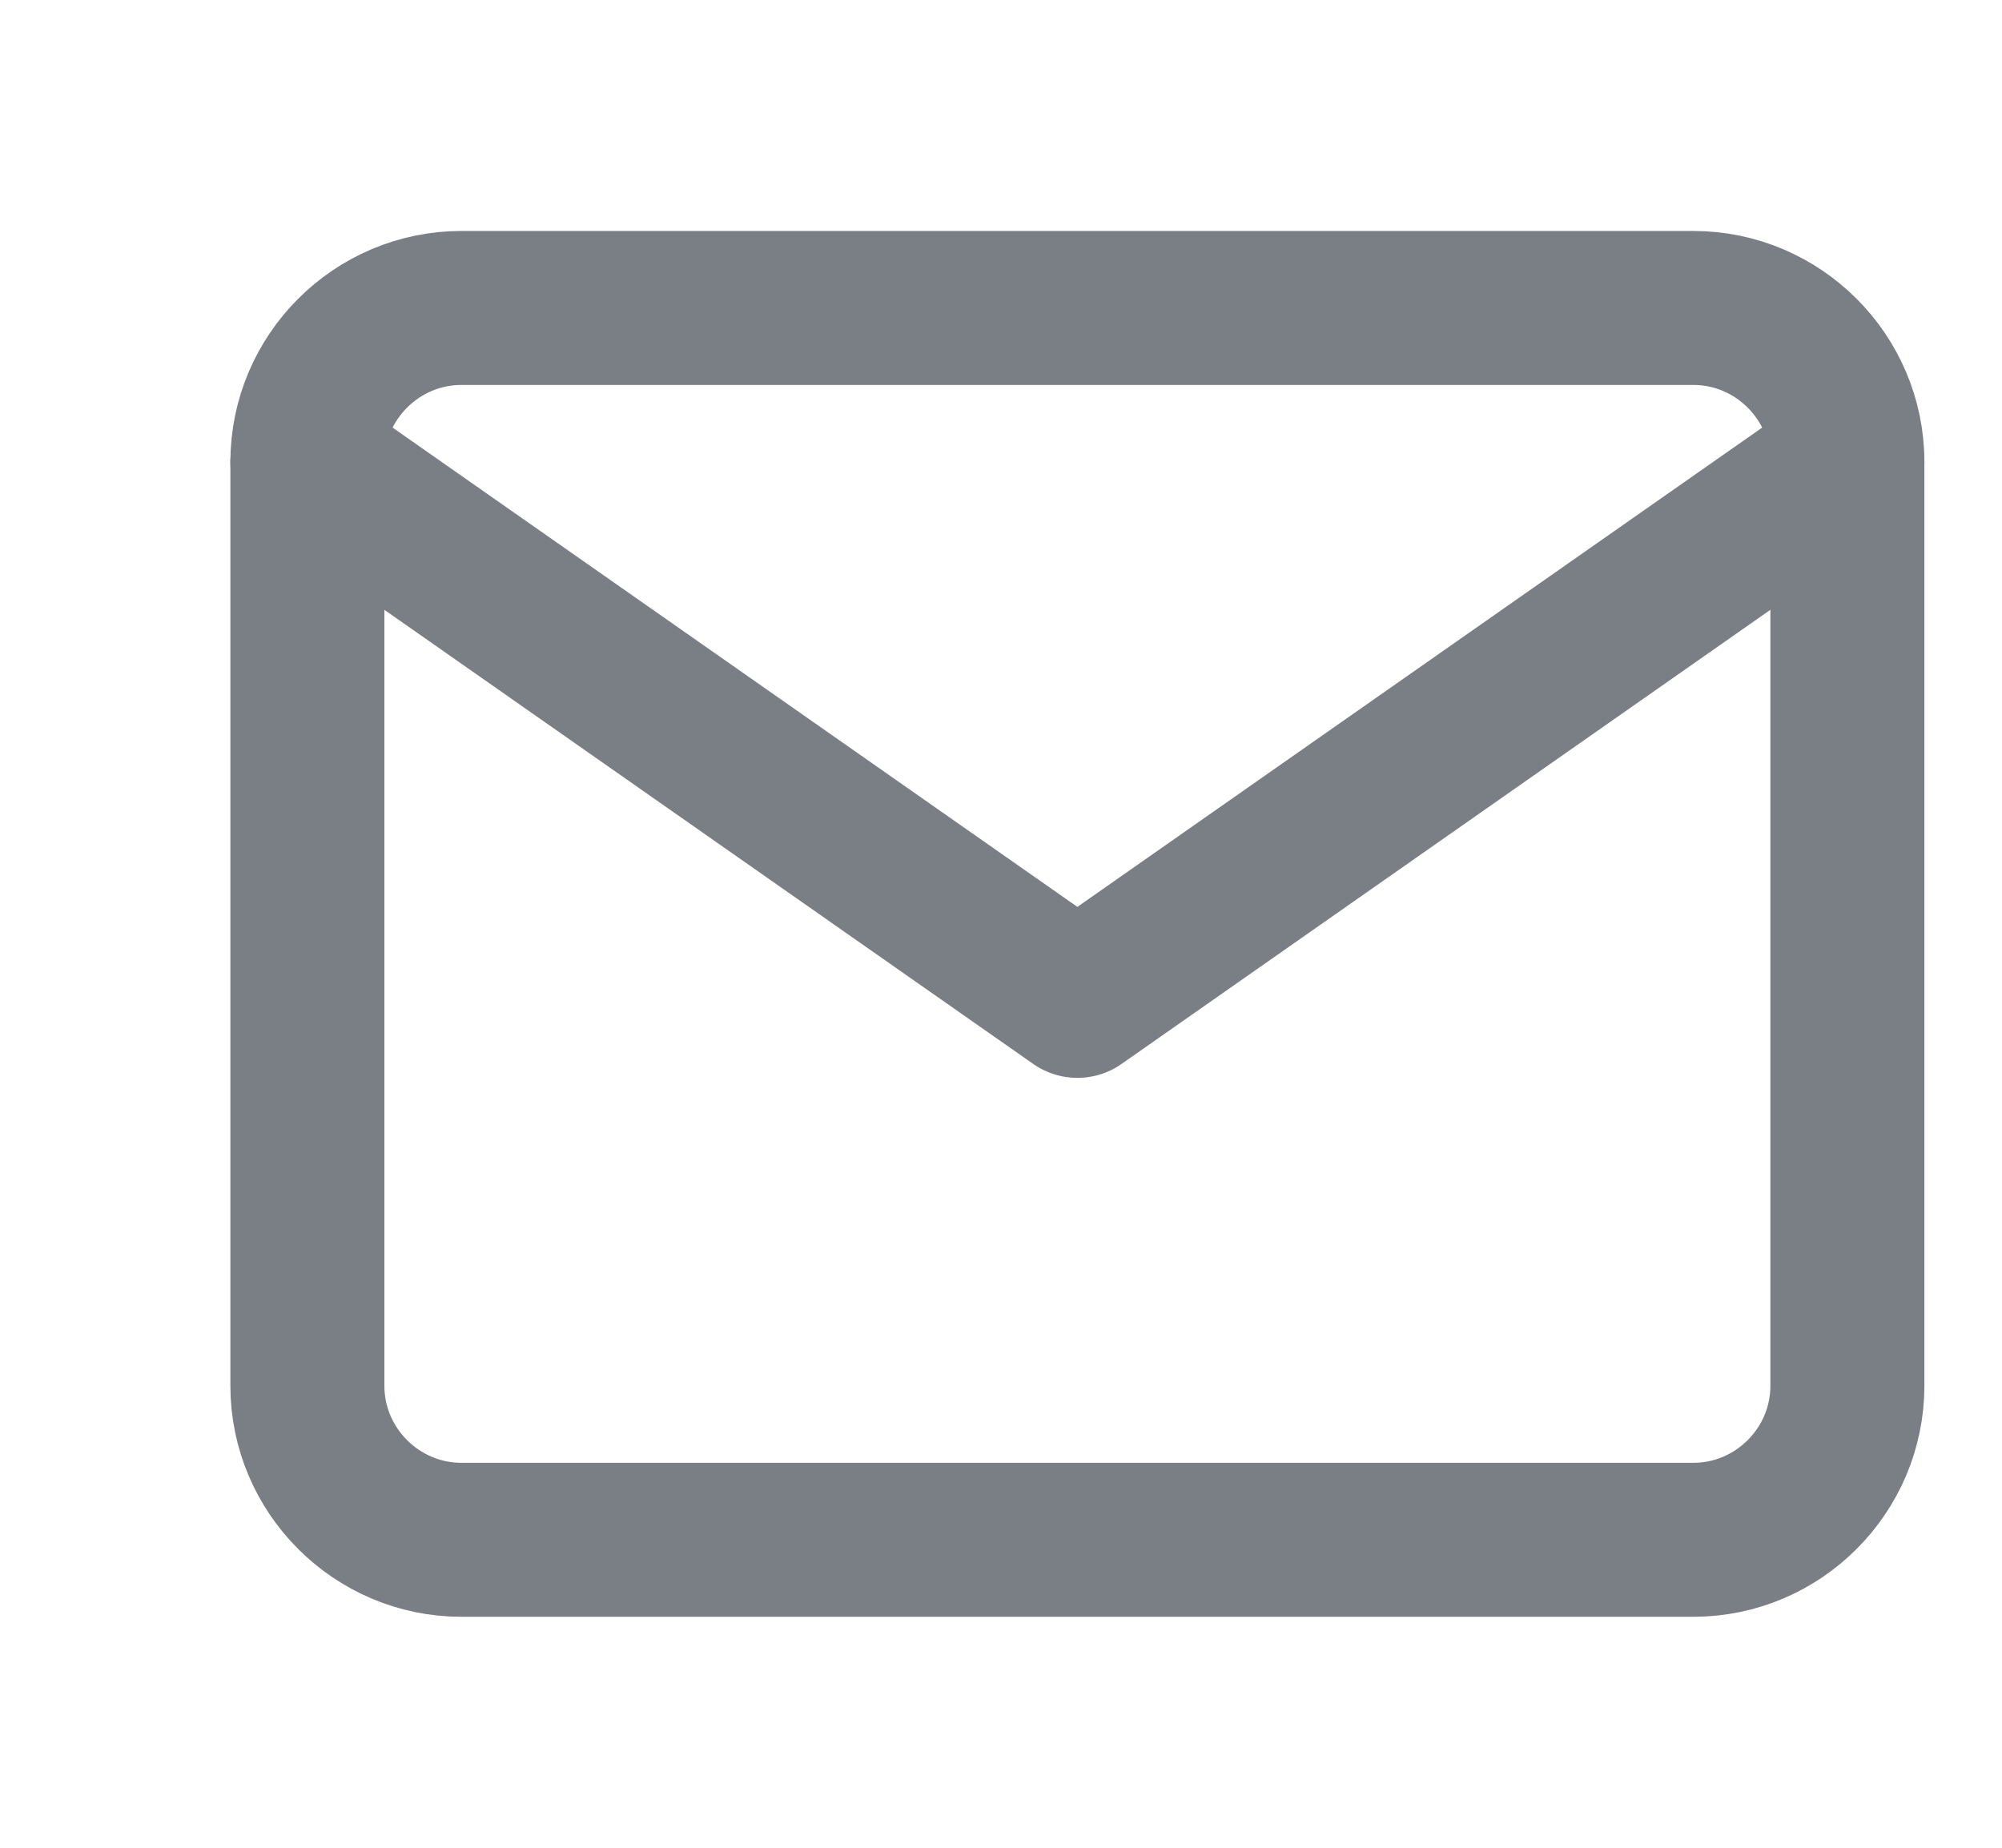 <svg width="13" height="12" viewBox="0 0 13 12" fill="none" xmlns="http://www.w3.org/2000/svg">
<g clip-path="url(#clip0_434_715)">
<path d="M2.996 2H10.996C11.546 2 11.996 2.45 11.996 3V9C11.996 9.55 11.546 10 10.996 10H2.996C2.446 10 1.996 9.55 1.996 9V3C1.996 2.45 2.446 2 2.996 2Z" stroke="#7A7F85" stroke-linecap="round" stroke-linejoin="round"/>
<path d="M11.996 3L6.996 6.5L1.996 3" stroke="#7A7F85" stroke-linecap="round" stroke-linejoin="round"/>
</g>
<defs>
<clipPath id="clip0_434_715">
<rect width="12" height="12" fill="white" transform="translate(0.996)"/>
</clipPath>
</defs>
</svg>
